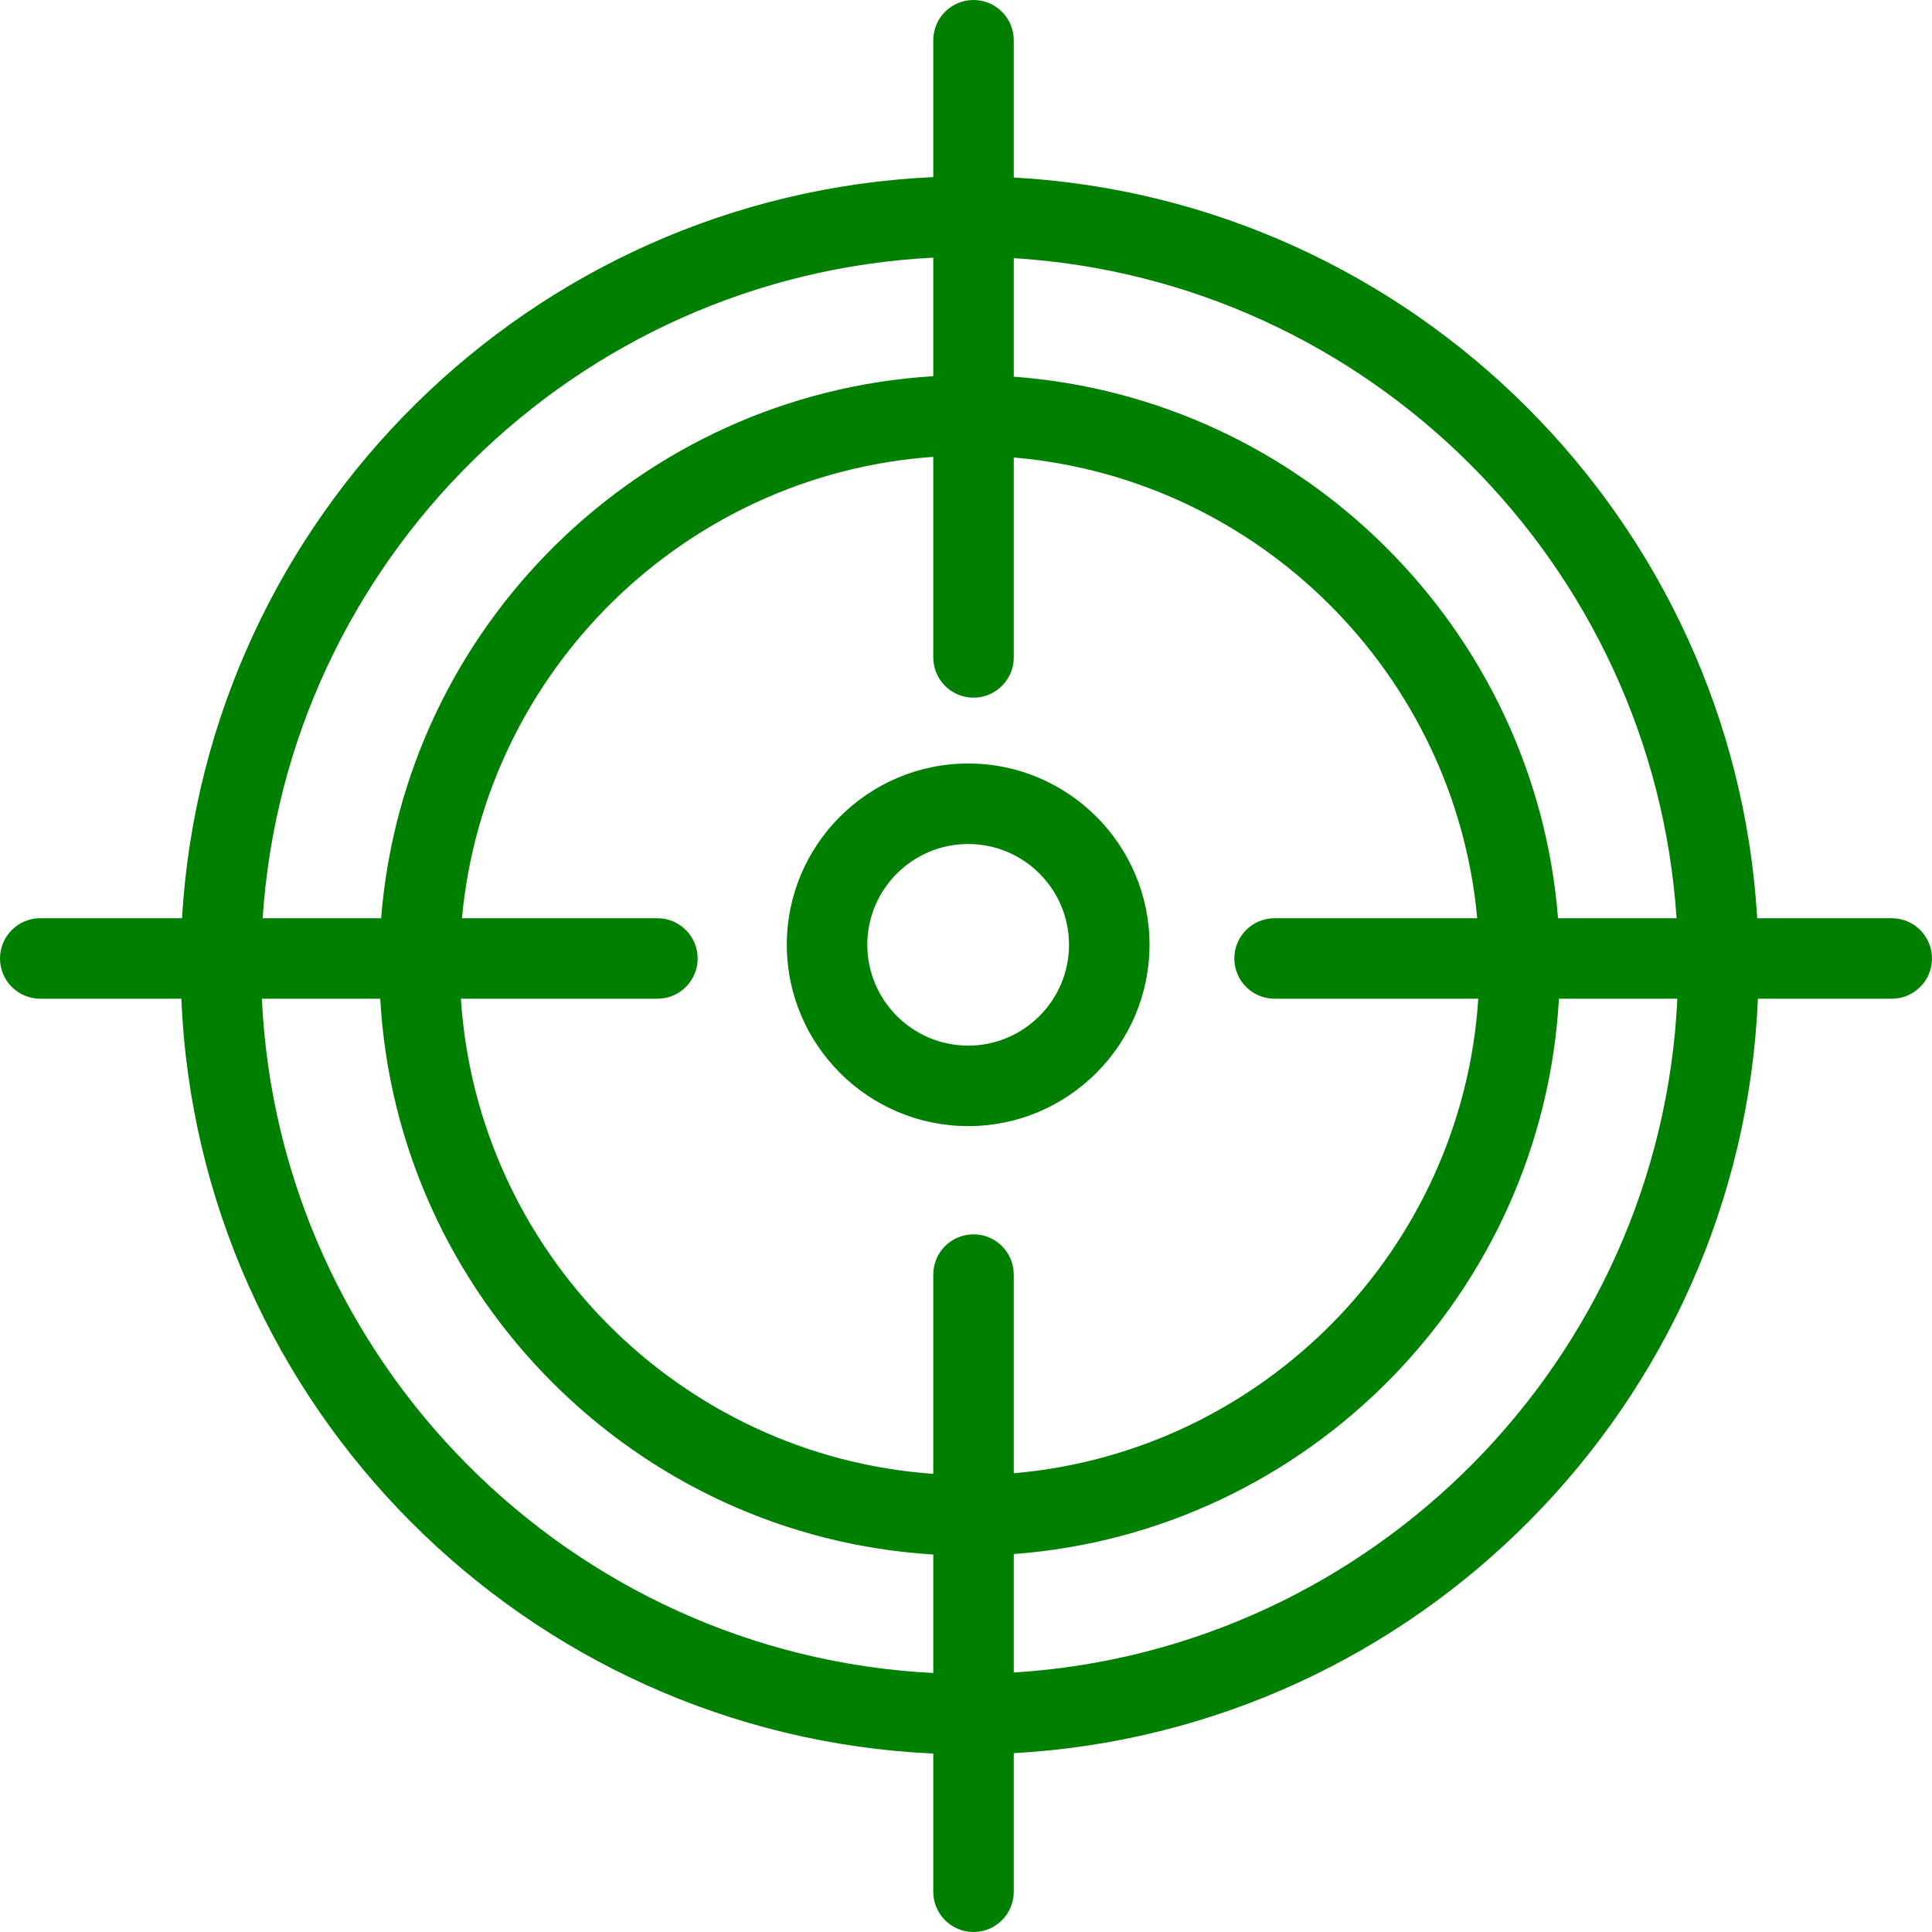 <?xml version="1.0" encoding="iso-8859-1"?>
<!-- Generator: Adobe Illustrator 19.0.0, SVG Export Plug-In . SVG Version: 6.00 Build 0)  -->
<svg version="1.1" id="Layer_1" xmlns="http://www.w3.org/2000/svg" xmlns:xlink="http://www.w3.org/1999/xlink" x="0px" y="0px"
	 viewBox="0 0 480 480" style="enable-background:new 0 0 480 480;" xml:space="preserve">
<g>
	<g>
		<g>
			<path fill="green" d="M470,228.13h-33.425c-5.852-99.045-85.567-178.541-184.706-184.032V10c0-5.523-4.477-10-10-10s-10,4.477-10,10v34.002
				C131.829,48.565,51.107,128.445,45.217,228.13H10c-5.523,0-10,4.477-10,10s4.477,10,10,10h35.048
				c4.248,101.27,85.656,182.921,186.821,187.537V470c0,5.523,4.477,10,10,10s10-4.477,10-10v-34.429
				c100.26-5.555,180.655-86.814,184.875-187.441H470c5.523,0,10-4.477,10-10C480,232.607,475.523,228.13,470,228.13z
				 M251.869,64.137c88.106,5.44,158.87,75.981,164.666,163.993H387.09c-5.688-71.799-63.319-129.206-135.221-134.543V64.137z
				 M231.869,64.015v29.45c-72.812,4.448-131.438,62.228-137.178,134.665H65.257C71.096,139.478,142.858,68.539,231.869,64.015z
				 M231.869,415.653c-90.136-4.581-162.591-77.282-166.808-167.523h29.405c4.159,74.035,63.466,133.568,137.403,138.087V415.653z
				 M241.869,306.667c-5.523,0-10,4.477-10,10v49.511c-62.904-4.457-113.26-55.044-117.363-118.048h48.827c5.523,0,10-4.477,10-10
				c0-5.523-4.477-10-10-10H114.77c5.646-61.401,55.321-110.25,117.099-114.626v49.829c0,5.523,4.477,10,10,10
				c5.523,0,10-4.477,10-10v-49.675c60.865,5.242,109.557,53.71,115.143,114.472h-50.346c-5.523,0-10,4.477-10,10
				c0,5.523,4.477,10,10,10h50.61c-4.06,62.359-53.42,112.553-115.407,117.895v-49.358
				C251.869,311.144,247.392,306.667,241.869,306.667z M251.869,415.532v-29.437c73.023-5.422,131.324-64.572,135.446-137.965
				h29.416C412.544,337.727,341.097,410.021,251.869,415.532z"/>
			<path fill="green" d="M285.594,234.715c0-24.825-20.208-45.023-45.046-45.023c-24.851,0-45.068,20.197-45.068,45.023
				c0,24.85,20.218,45.066,45.068,45.066C265.386,279.781,285.594,259.564,285.594,234.715z M240.548,259.782
				c-13.823,0-25.068-11.245-25.068-25.066c0-13.798,11.246-25.023,25.068-25.023c13.811,0,25.046,11.225,25.046,25.023
				C265.594,248.537,254.358,259.782,240.548,259.782z"/>
		</g>
	</g>
</g>
<g>
</g>
<g>
</g>
<g>
</g>
<g>
</g>
<g>
</g>
<g>
</g>
<g>
</g>
<g>
</g>
<g>
</g>
<g>
</g>
<g>
</g>
<g>
</g>
<g>
</g>
<g>
</g>
<g>
</g>
</svg>
